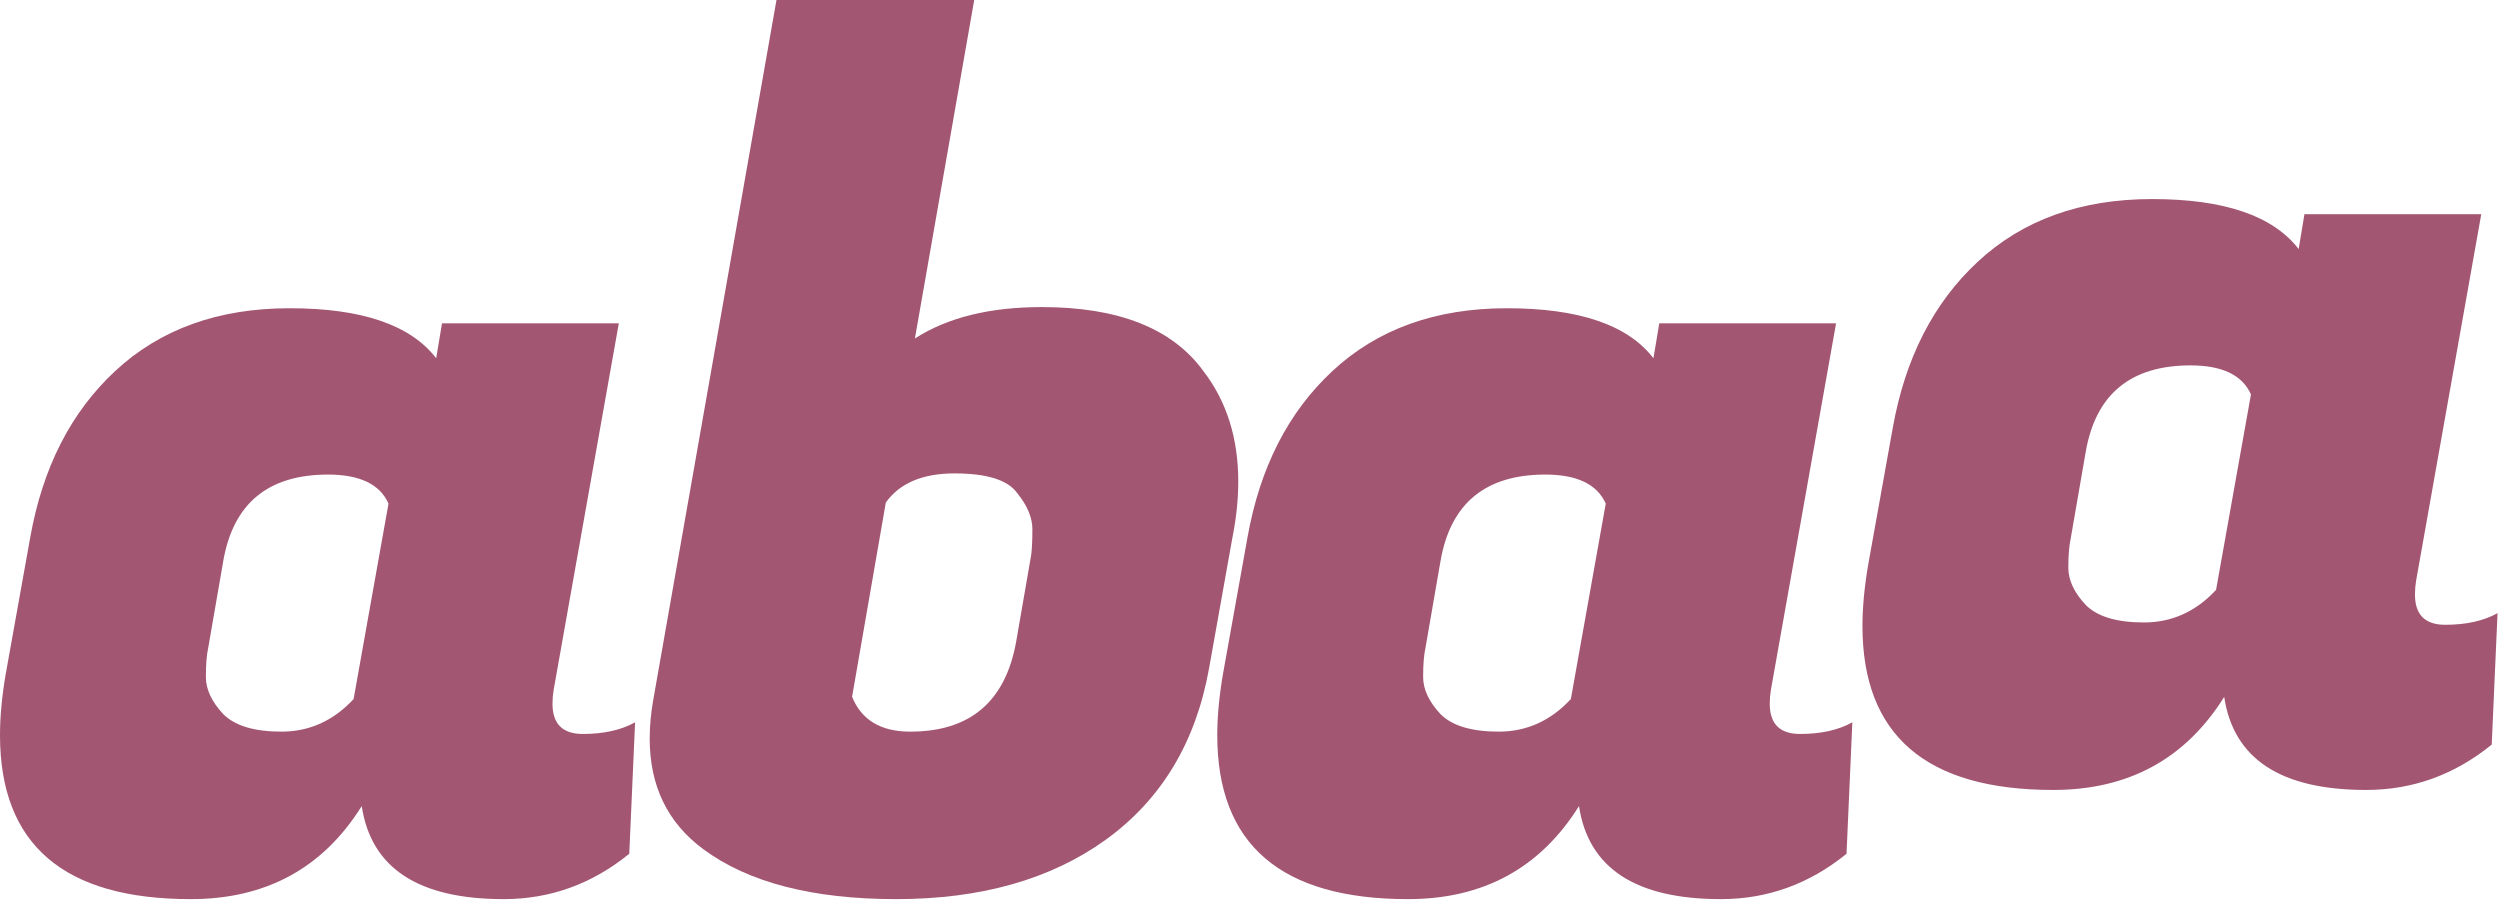 <svg width="619" height="223" viewBox="0 0 619 223" fill="#A35671" xmlns="http://www.w3.org/2000/svg">
<path d="M136.8 174.24C136.8 179.232 139.296 181.728 144.288 181.728C149.472 181.728 153.792 180.768 157.248 178.848L155.808 211.392C146.592 218.88 136.224 222.624 124.704 222.624C103.584 222.624 91.872 214.944 89.568 199.584C79.968 214.944 65.856 222.624 47.232 222.624C15.744 222.624 0 209.088 0 182.016C0 177.408 0.48 172.32 1.44 166.752L7.488 133.056C10.56 115.776 17.568 102.048 28.512 91.872C39.648 81.504 54.048 76.32 71.712 76.32C89.568 76.32 101.664 80.448 108 88.704L109.44 80.064H153.216L137.088 170.784C136.896 171.936 136.8 173.088 136.8 174.24ZM51.552 160.416C51.168 162.144 50.976 164.544 50.976 167.616C50.976 170.688 52.416 173.76 55.296 176.832C58.176 179.712 62.976 181.152 69.696 181.152C76.608 181.152 82.56 178.464 87.552 173.088L96.192 124.704C94.08 119.904 89.088 117.504 81.216 117.504C66.432 117.504 57.792 124.608 55.296 138.816L51.552 160.416Z" fill="#A35671"/>
<path d="M257.922 76.032C276.93 76.032 290.274 81.312 297.954 91.872C303.714 99.36 306.594 108.48 306.594 119.232C306.594 123.648 306.114 128.256 305.154 133.056L299.394 165.312C296.13 183.744 287.586 197.952 273.762 207.936C260.13 217.728 242.85 222.624 221.922 222.624C201.186 222.624 185.25 218.496 174.114 210.24C165.282 203.712 160.866 194.592 160.866 182.88C160.866 179.808 161.154 176.64 161.73 173.376L192.258 0H241.218L226.53 83.808C234.594 78.624 245.058 76.032 257.922 76.032ZM255.33 137.376C255.522 135.84 255.618 133.728 255.618 131.04C255.618 128.16 254.37 125.184 251.874 122.112C249.57 118.848 244.386 117.216 236.322 117.216C228.45 117.216 222.786 119.616 219.33 124.416L210.978 172.512C213.282 178.272 218.082 181.152 225.378 181.152C240.162 181.152 248.898 173.76 251.586 158.976L255.33 137.376Z" fill="#A35671"/>
<path d="M438.192 174.24C438.192 179.232 440.688 181.728 445.68 181.728C450.864 181.728 455.184 180.768 458.64 178.848L457.2 211.392C447.984 218.88 437.616 222.624 426.096 222.624C404.976 222.624 393.264 214.944 390.96 199.584C381.36 214.944 367.248 222.624 348.624 222.624C317.136 222.624 301.392 209.088 301.392 182.016C301.392 177.408 301.872 172.32 302.832 166.752L308.88 133.056C311.952 115.776 318.96 102.048 329.904 91.872C341.04 81.504 355.44 76.32 373.104 76.32C390.96 76.32 403.056 80.448 409.392 88.704L410.832 80.064H454.608L438.48 170.784C438.288 171.936 438.192 173.088 438.192 174.24ZM352.944 160.416C352.56 162.144 352.368 164.544 352.368 167.616C352.368 170.688 353.808 173.76 356.688 176.832C359.568 179.712 364.368 181.152 371.088 181.152C378 181.152 383.952 178.464 388.944 173.088L397.584 124.704C395.472 119.904 390.48 117.504 382.608 117.504C367.824 117.504 359.184 124.608 356.688 138.816L352.944 160.416Z" fill="#A35671"/>
<path d="M597.944 147.208C597.944 152.2 600.44 154.696 605.432 154.696C610.616 154.696 614.936 153.736 618.392 151.816L616.952 184.36C607.736 191.848 597.368 195.592 585.848 195.592C564.728 195.592 553.016 187.912 550.712 172.552C541.112 187.912 527 195.592 508.376 195.592C476.888 195.592 461.144 182.056 461.144 154.984C461.144 150.376 461.624 145.288 462.584 139.72L468.632 106.024C471.704 88.744 478.712 75.016 489.656 64.84C500.792 54.472 515.192 49.288 532.856 49.288C550.712 49.288 562.808 53.416 569.144 61.672L570.584 53.032H614.36L598.232 143.752C598.04 144.904 597.944 146.056 597.944 147.208ZM512.696 133.384C512.312 135.112 512.12 137.512 512.12 140.584C512.12 143.656 513.56 146.728 516.44 149.8C519.32 152.68 524.12 154.12 530.84 154.12C537.752 154.12 543.704 151.432 548.696 146.056L557.336 97.672C555.224 92.872 550.232 90.472 542.36 90.472C527.576 90.472 518.936 97.576 516.44 111.784L512.696 133.384Z" fill="#A35671"/>
</svg>

